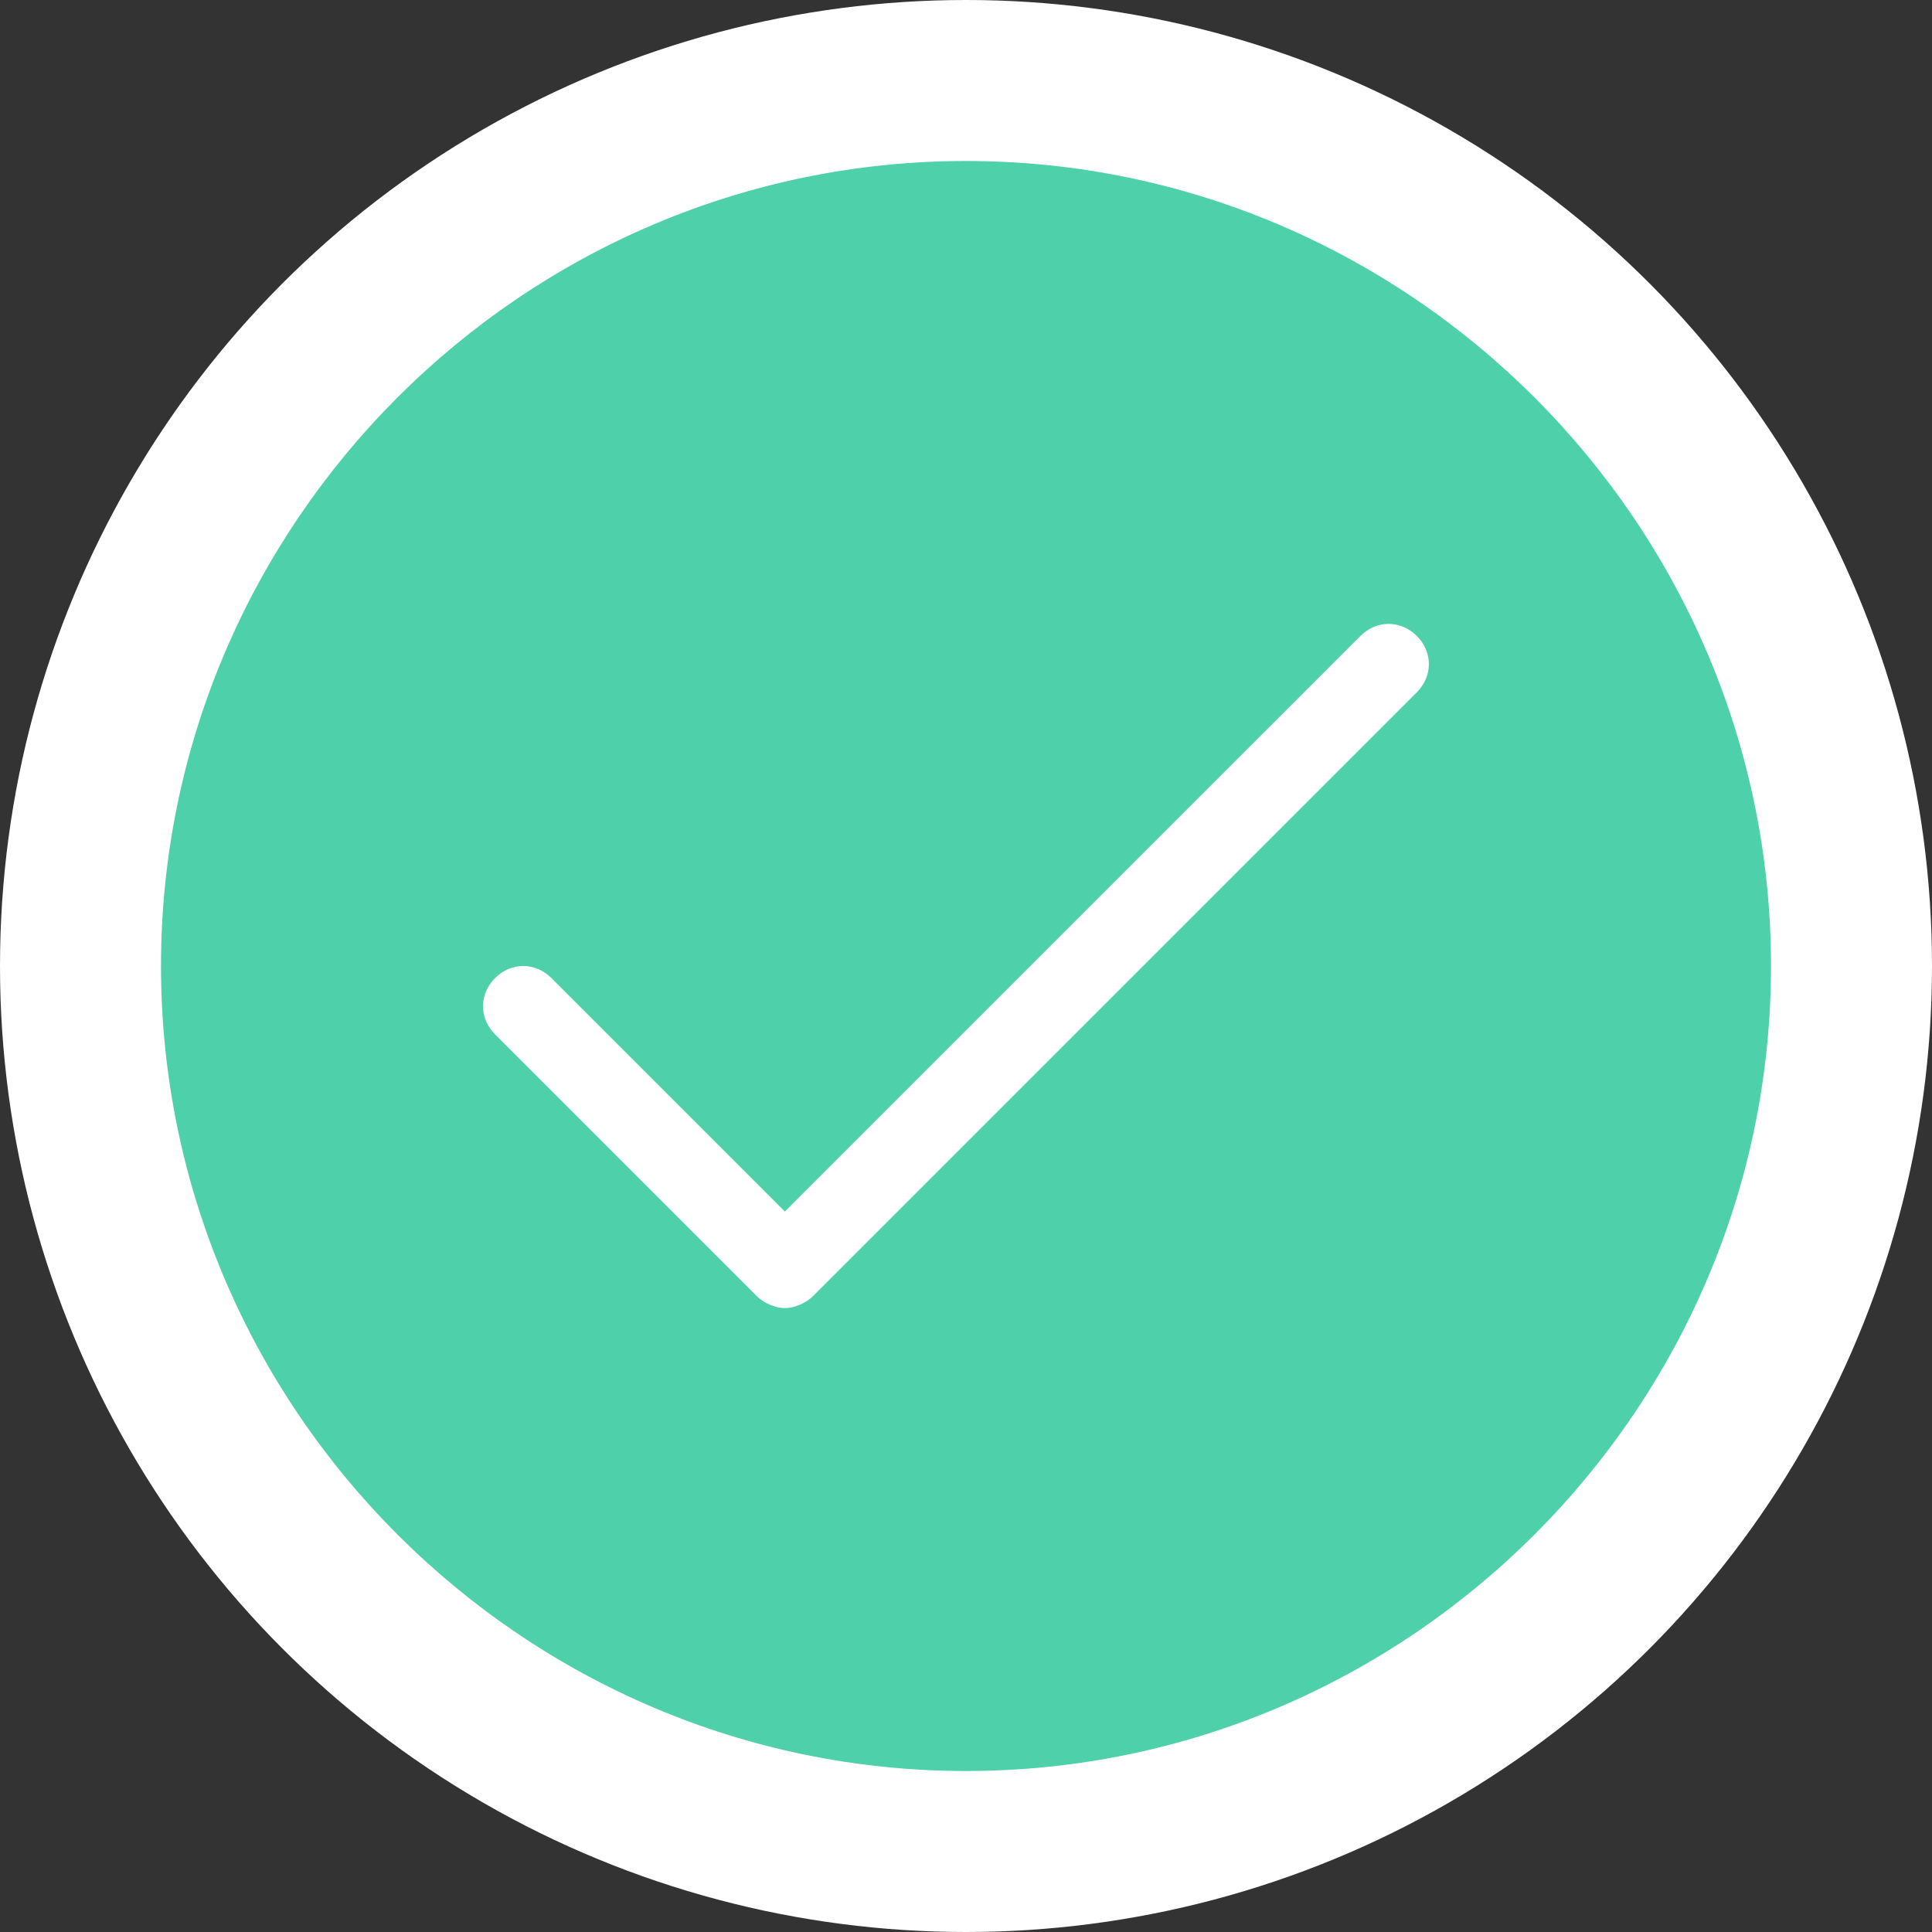 <?xml version="1.0" encoding="UTF-8" standalone="no"?>
<svg width="36px" height="36px" viewBox="0 0 36 36" version="1.1" xmlns="http://www.w3.org/2000/svg" xmlns:xlink="http://www.w3.org/1999/xlink">
    <rect x="0" y="0" width="36" height="36" fill="#333333" stroke="none"/>
    <!-- Generator: Sketch 3.8.3 (29802) - http://www.bohemiancoding.com/sketch -->
    <title>Group 4</title>
    <desc>Created with Sketch.</desc>
    <defs></defs>
    <g id="Page-1" stroke="none" stroke-width="1" fill="none" fill-rule="evenodd">
        <g id="Screen-2" transform="translate(-802, -656)">
            <g id="Group-4" transform="translate(802, 656)">
                <circle id="Oval-3" fill="#FFFFFF" cx="18" cy="18" r="18"></circle>
                <path d="M18,3 C9.75,3 3,9.75 3,18 C3,26.25 9.75,33 18,33 C26.25,33 33,26.25 33,18 C33,9.75 26.25,3 18,3 L18,3 Z M26.4,12.9 L15.15,24.15 C15,24.3 14.775,24.375 14.625,24.375 C14.475,24.375 14.25,24.3 14.1,24.15 L9.225,19.275 C8.925,18.975 8.925,18.525 9.225,18.225 C9.525,17.925 9.975,17.925 10.275,18.225 L14.625,22.575 L25.35,11.85 C25.65,11.55 26.1,11.55 26.4,11.85 C26.7,12.15 26.7,12.6 26.4,12.9 L26.4,12.9 Z" id="Shape" fill="#4ED1AA"></path>
            </g>
        </g>
    </g>
</svg>
